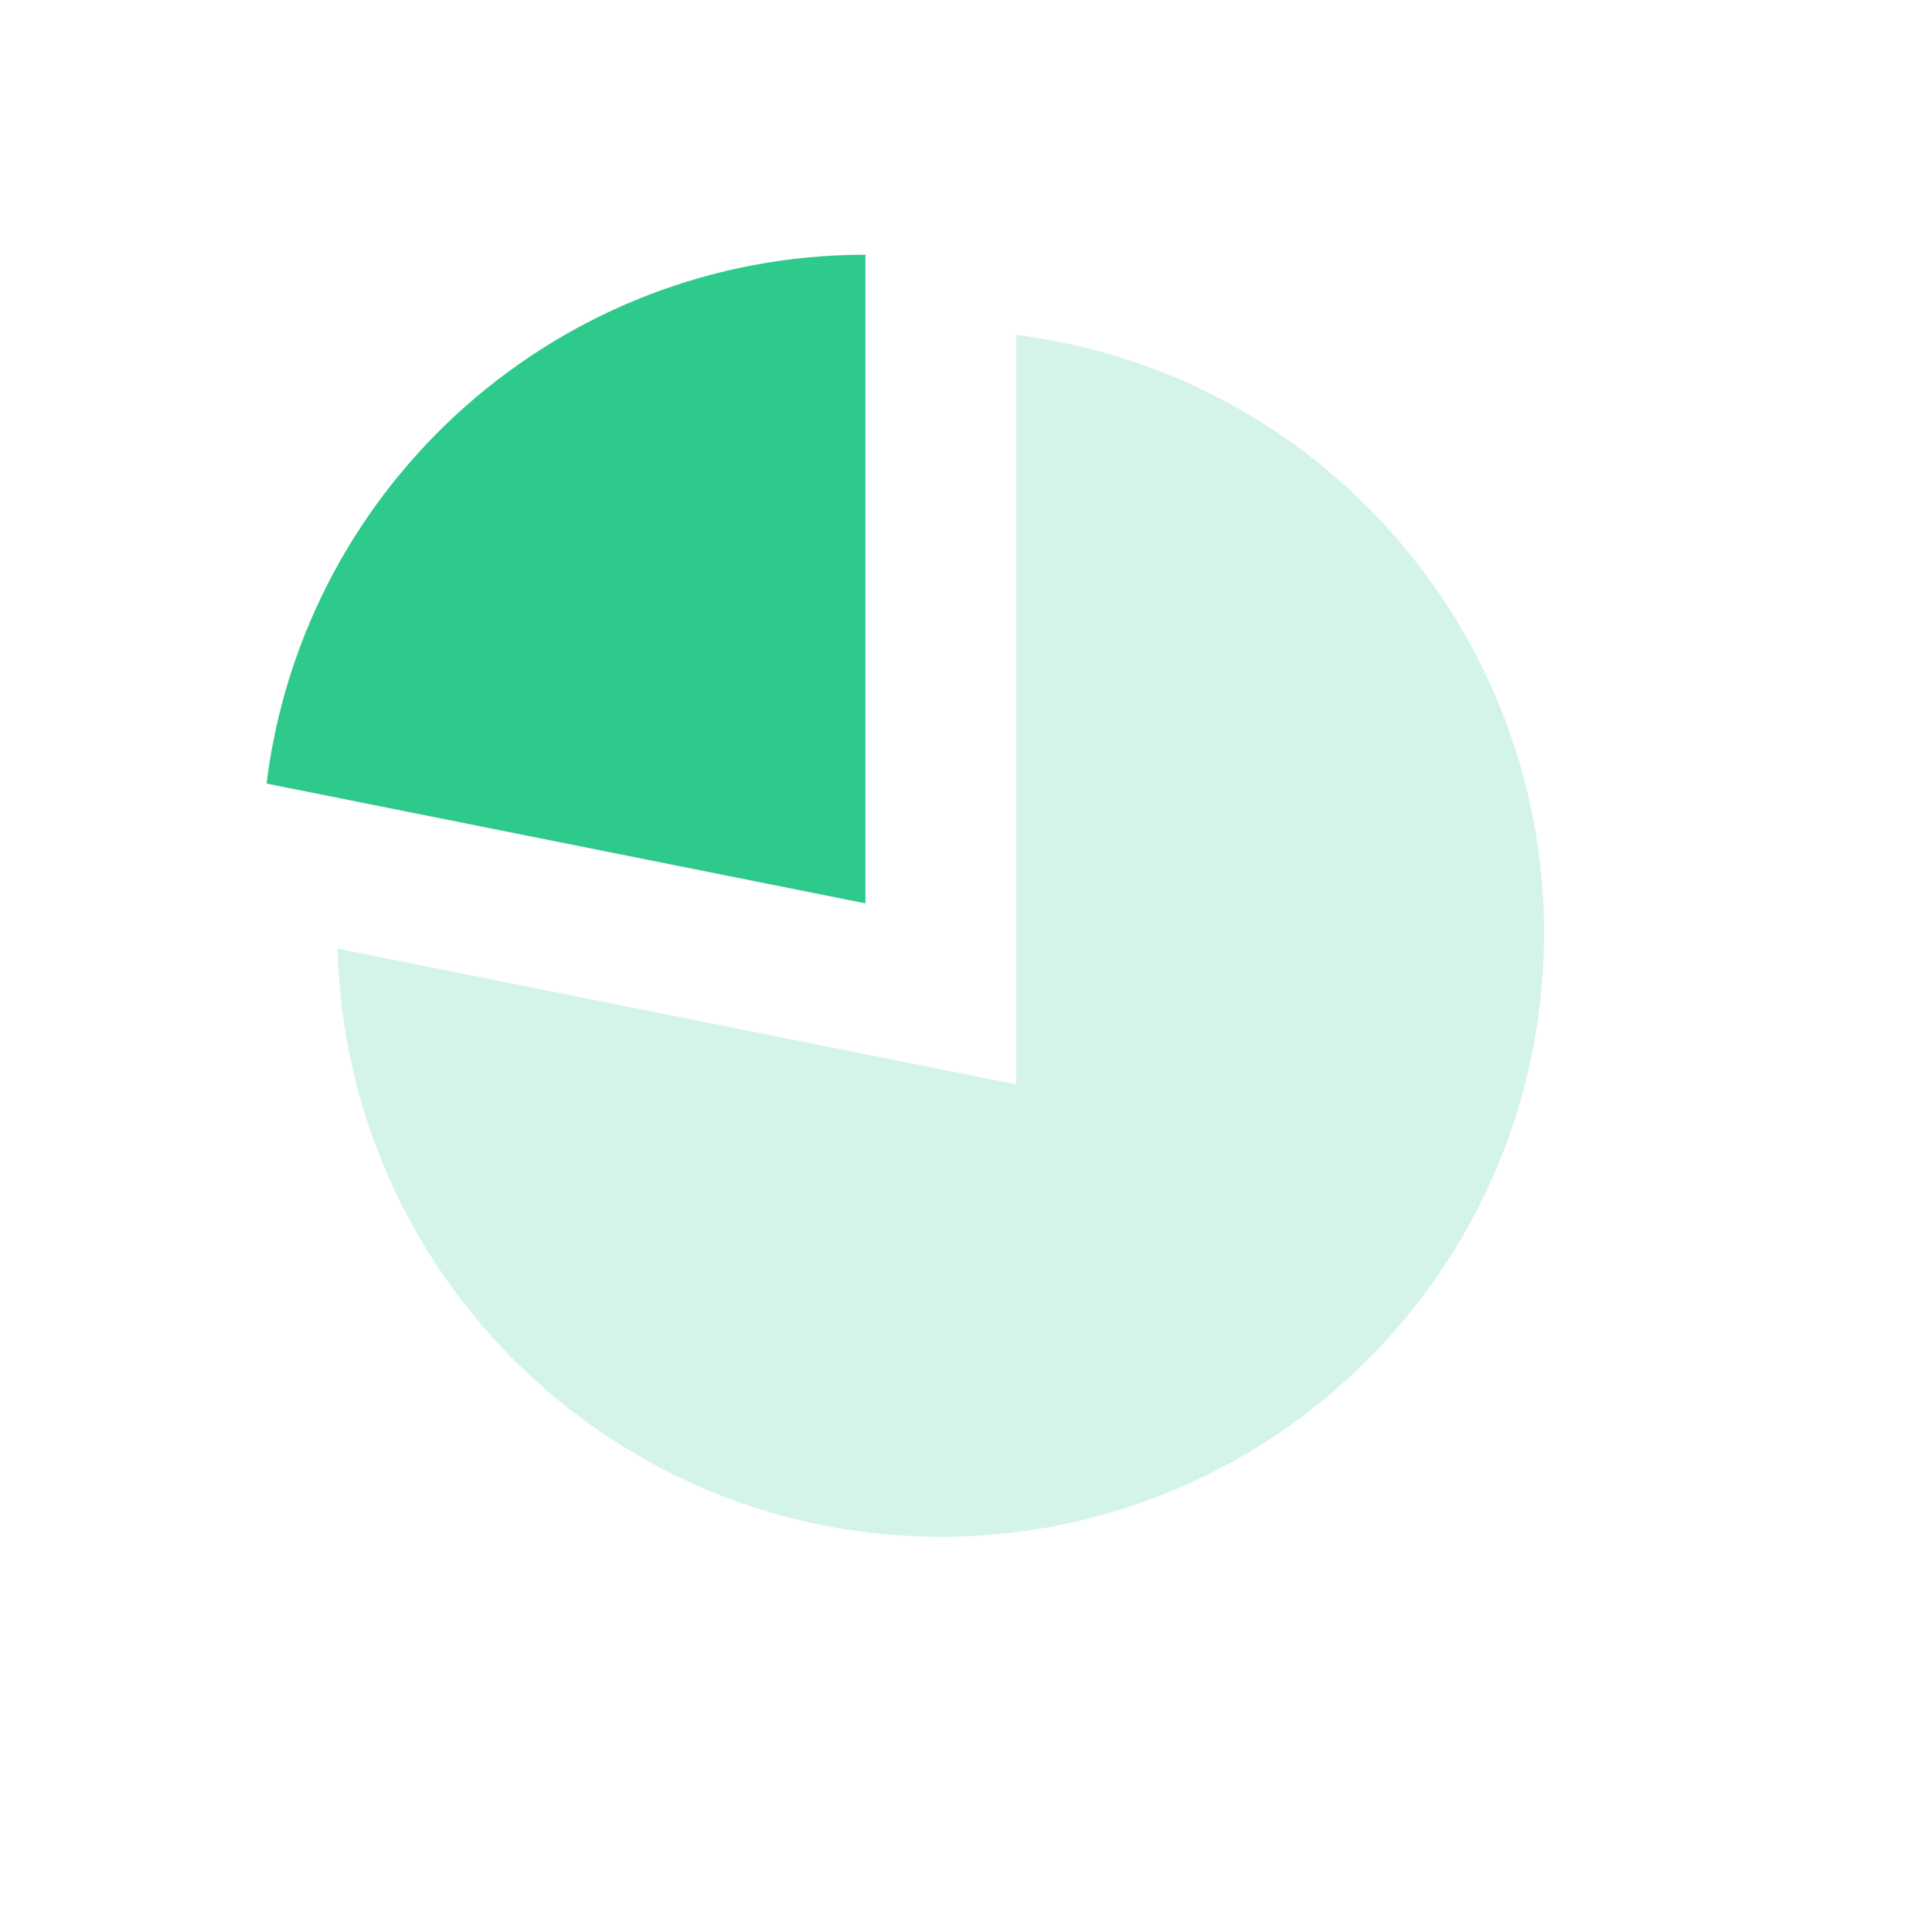 <svg width="19" height="19" viewBox="0 0 19 19" fill="none" xmlns="http://www.w3.org/2000/svg">
<path opacity="0.2" fill-rule="evenodd" clip-rule="evenodd" d="M3.319 9.329L9.993 10.664V3.293C13.13 3.688 15.406 6.473 15.168 9.626C14.931 12.778 12.263 15.191 9.103 15.112C5.942 15.033 3.399 12.49 3.319 9.329L3.319 9.329Z" fill="#2DCA8C"/>
<path fill-rule="evenodd" clip-rule="evenodd" d="M2.621 7.706C2.992 4.735 5.517 2.505 8.511 2.505V8.884L2.621 7.706Z" fill="#2DCA8C"/>
</svg>
